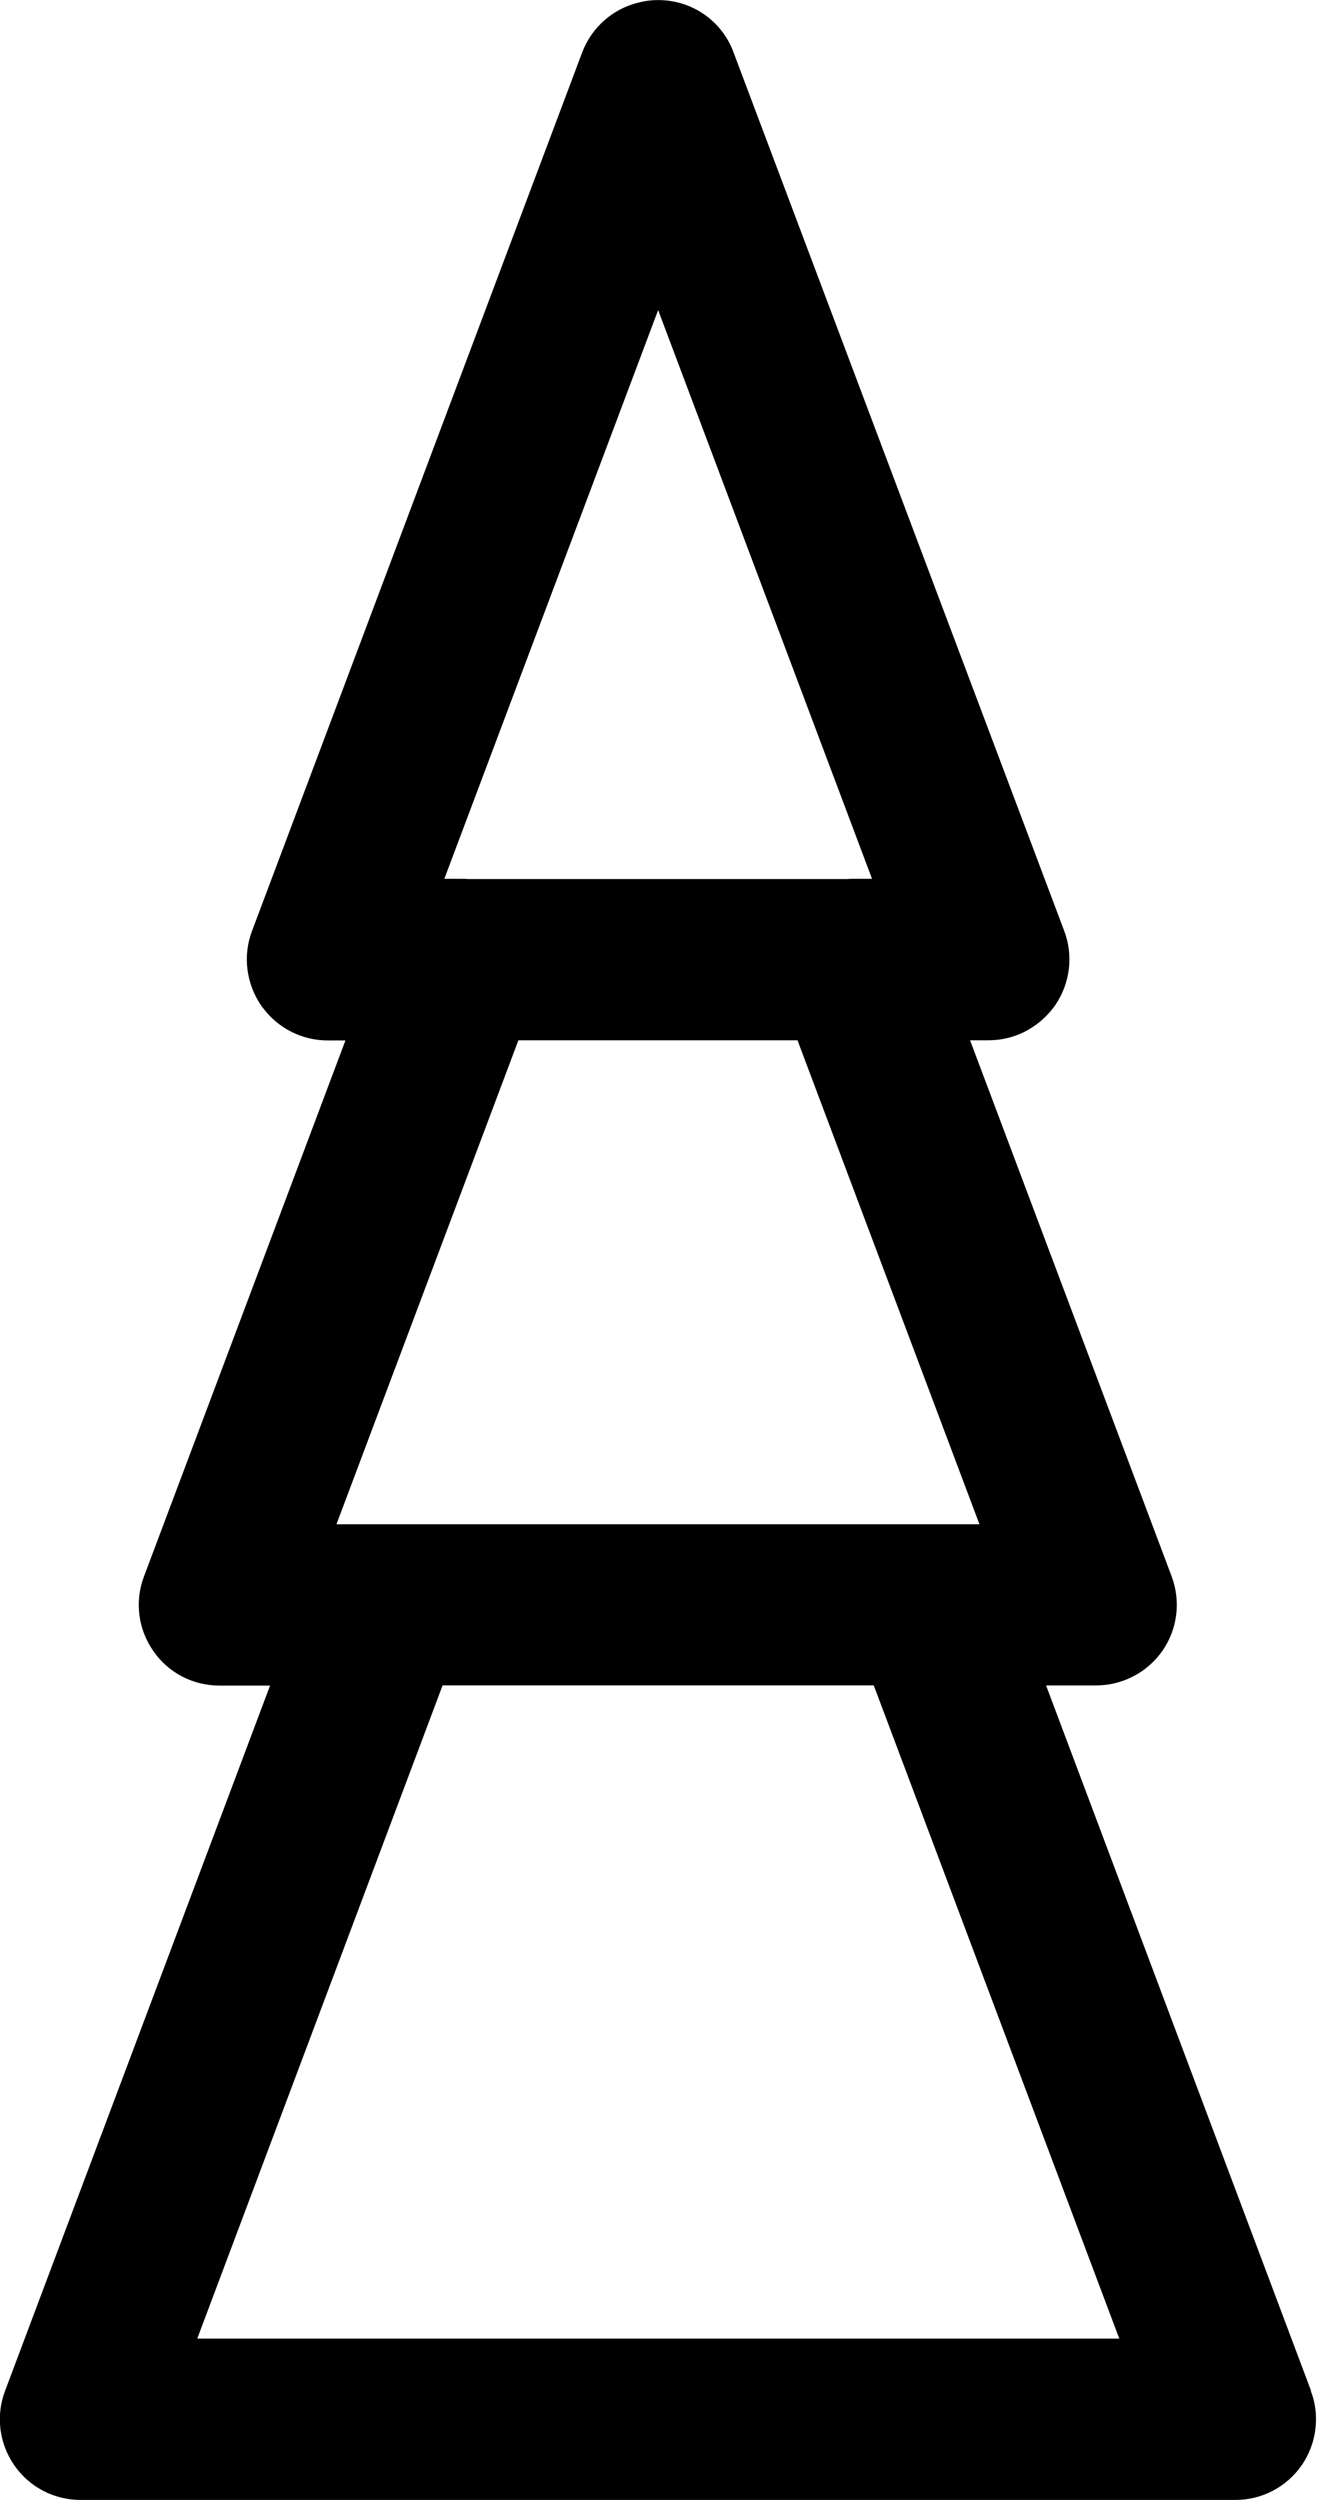 <?xml version="1.0" encoding="utf-8"?>
<!-- Generated by IcoMoon.io -->
<!DOCTYPE svg PUBLIC "-//W3C//DTD SVG 1.1//EN" "http://www.w3.org/Graphics/SVG/1.1/DTD/svg11.dtd">
<svg version="1.1" xmlns="http://www.w3.org/2000/svg" xmlns:xlink="http://www.w3.org/1999/xlink" width="17" height="32" viewBox="0 0 17 32">
<path d="M16.783 30.603l-3.392-9.029h0.64c0.162 0 0.321-0.038 0.463-0.11 0.153-0.075 0.287-0.191 0.388-0.335 0.193-0.28 0.235-0.634 0.116-0.952l-2.58-6.861h0.235c0.206 0 0.407-0.061 0.573-0.174 0.11-0.072 0.203-0.165 0.28-0.272 0.193-0.281 0.237-0.636 0.118-0.952l-4.234-11.248c-0.148-0.404-0.533-0.669-0.963-0.669-0.087 0-0.174 0.011-0.254 0.032-0.326 0.079-0.598 0.315-0.72 0.637l-4.228 11.25c-0.119 0.316-0.073 0.671 0.118 0.951 0.037 0.050 0.076 0.099 0.121 0.144 0.194 0.193 0.454 0.303 0.732 0.303h0.226l-2.58 6.864c-0.119 0.316-0.075 0.671 0.119 0.949 0.191 0.28 0.507 0.445 0.848 0.445h0.648l-3.393 9.030c-0.119 0.316-0.075 0.671 0.118 0.949 0.193 0.28 0.509 0.445 0.848 0.445h14.786c0.338 0 0.654-0.165 0.848-0.445 0.119-0.173 0.182-0.378 0.182-0.585 0.002-0.121-0.020-0.246-0.066-0.365zM8.425 3.969l2.738 7.28h-0.248c-0.027 0-0.053 0.002-0.078 0.003h-4.842c-0.027-0.002-0.052-0.003-0.078-0.003h-0.229l2.737-7.28zM6.637 13.316h3.572l2.329 6.195h-8.231l2.329-6.195zM2.525 29.935l3.141-8.362h5.519l3.143 8.362h-11.803z"></path>
</svg>
